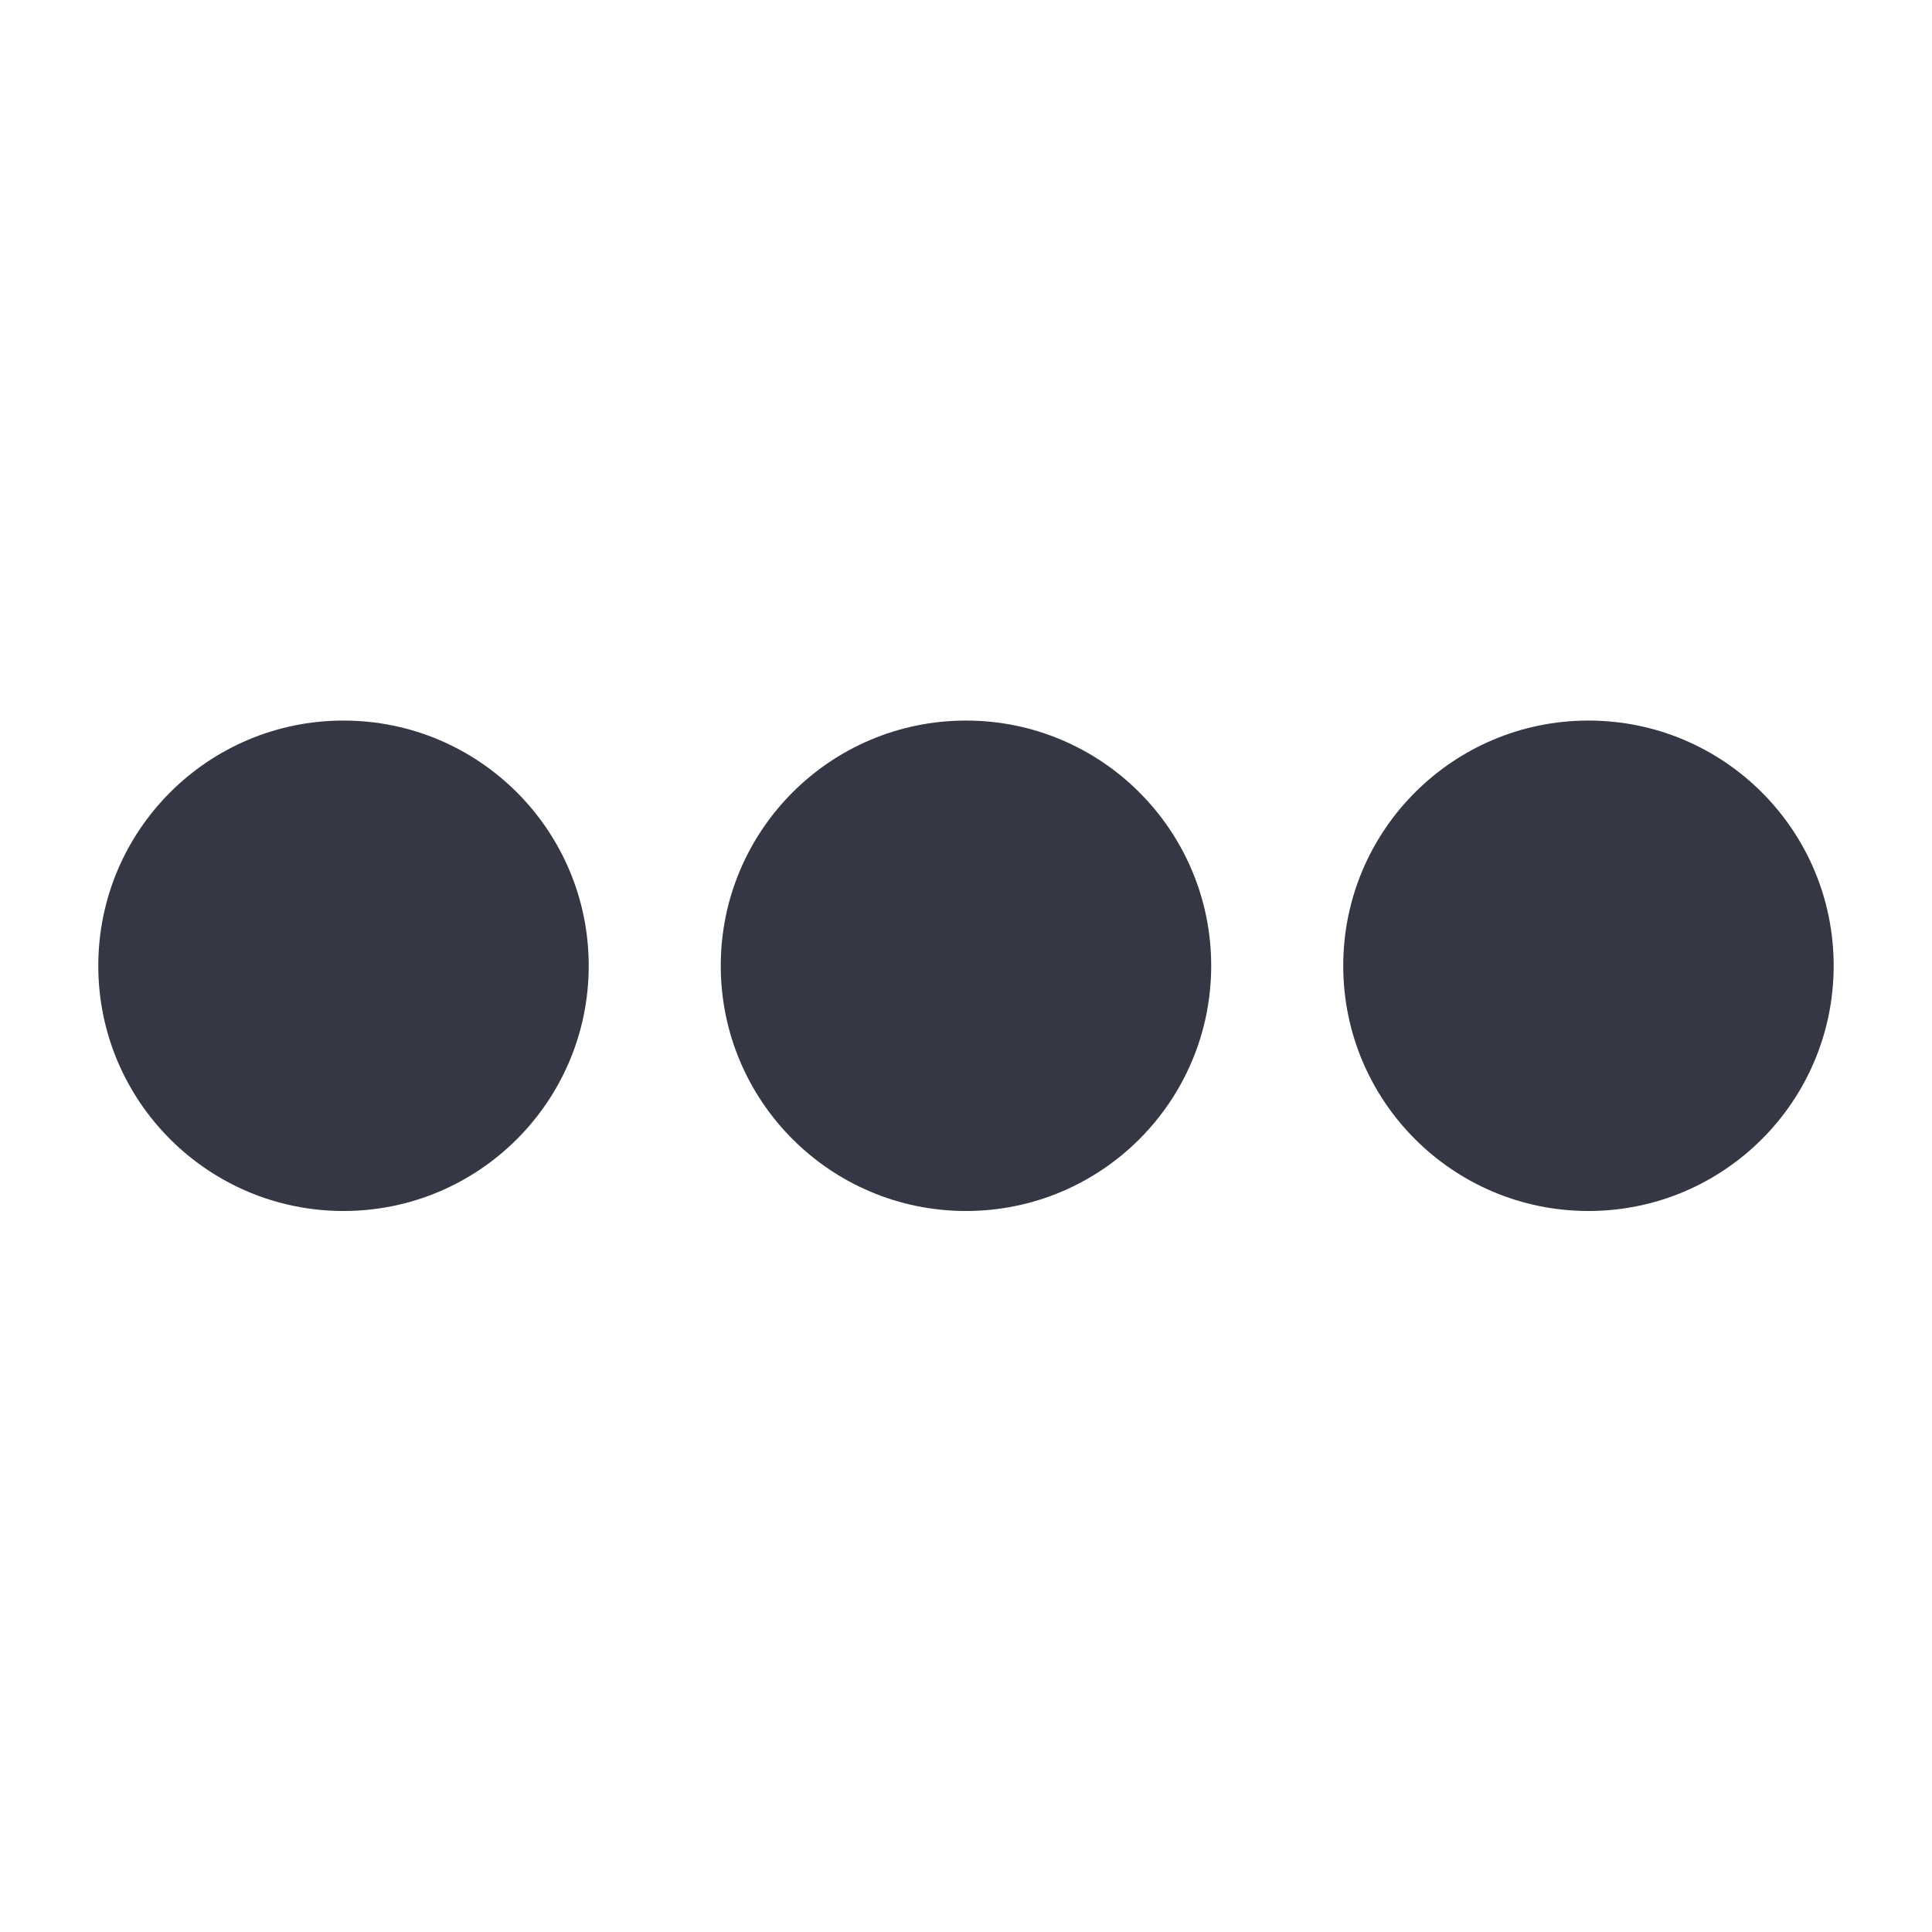 <?xml version="1.0" encoding="UTF-8" standalone="no"?>
<!DOCTYPE svg PUBLIC "-//W3C//DTD SVG 1.1//EN" "http://www.w3.org/Graphics/SVG/1.1/DTD/svg11.dtd">
<svg width="100%" height="100%" viewBox="0 0 2134 2134" version="1.1" xmlns="http://www.w3.org/2000/svg" xmlns:xlink="http://www.w3.org/1999/xlink" xml:space="preserve" xmlns:serif="http://www.serif.com/" style="fill-rule:evenodd;clip-rule:evenodd;stroke-linejoin:round;stroke-miterlimit:2;">
    <g transform="matrix(4.167,0,0,4.167,-2758.33,0)">
        <g id="Light-Active" transform="matrix(1,0,0,1,662,0)">
            <rect x="0" y="0" width="512" height="512" style="fill:none;"/>
            <g transform="matrix(1,0,0,1,-1986,0)">
                <circle cx="2407" cy="256" r="65" style="fill:rgb(54,55,68);"/>
            </g>
            <g transform="matrix(1,0,0,1,-2151,0)">
                <circle cx="2407" cy="256" r="65" style="fill:rgb(54,55,68);"/>
            </g>
            <g transform="matrix(1,0,0,1,-2316,0)">
                <circle cx="2407" cy="256" r="65" style="fill:rgb(54,55,68);"/>
            </g>
        </g>
    </g>
</svg>

